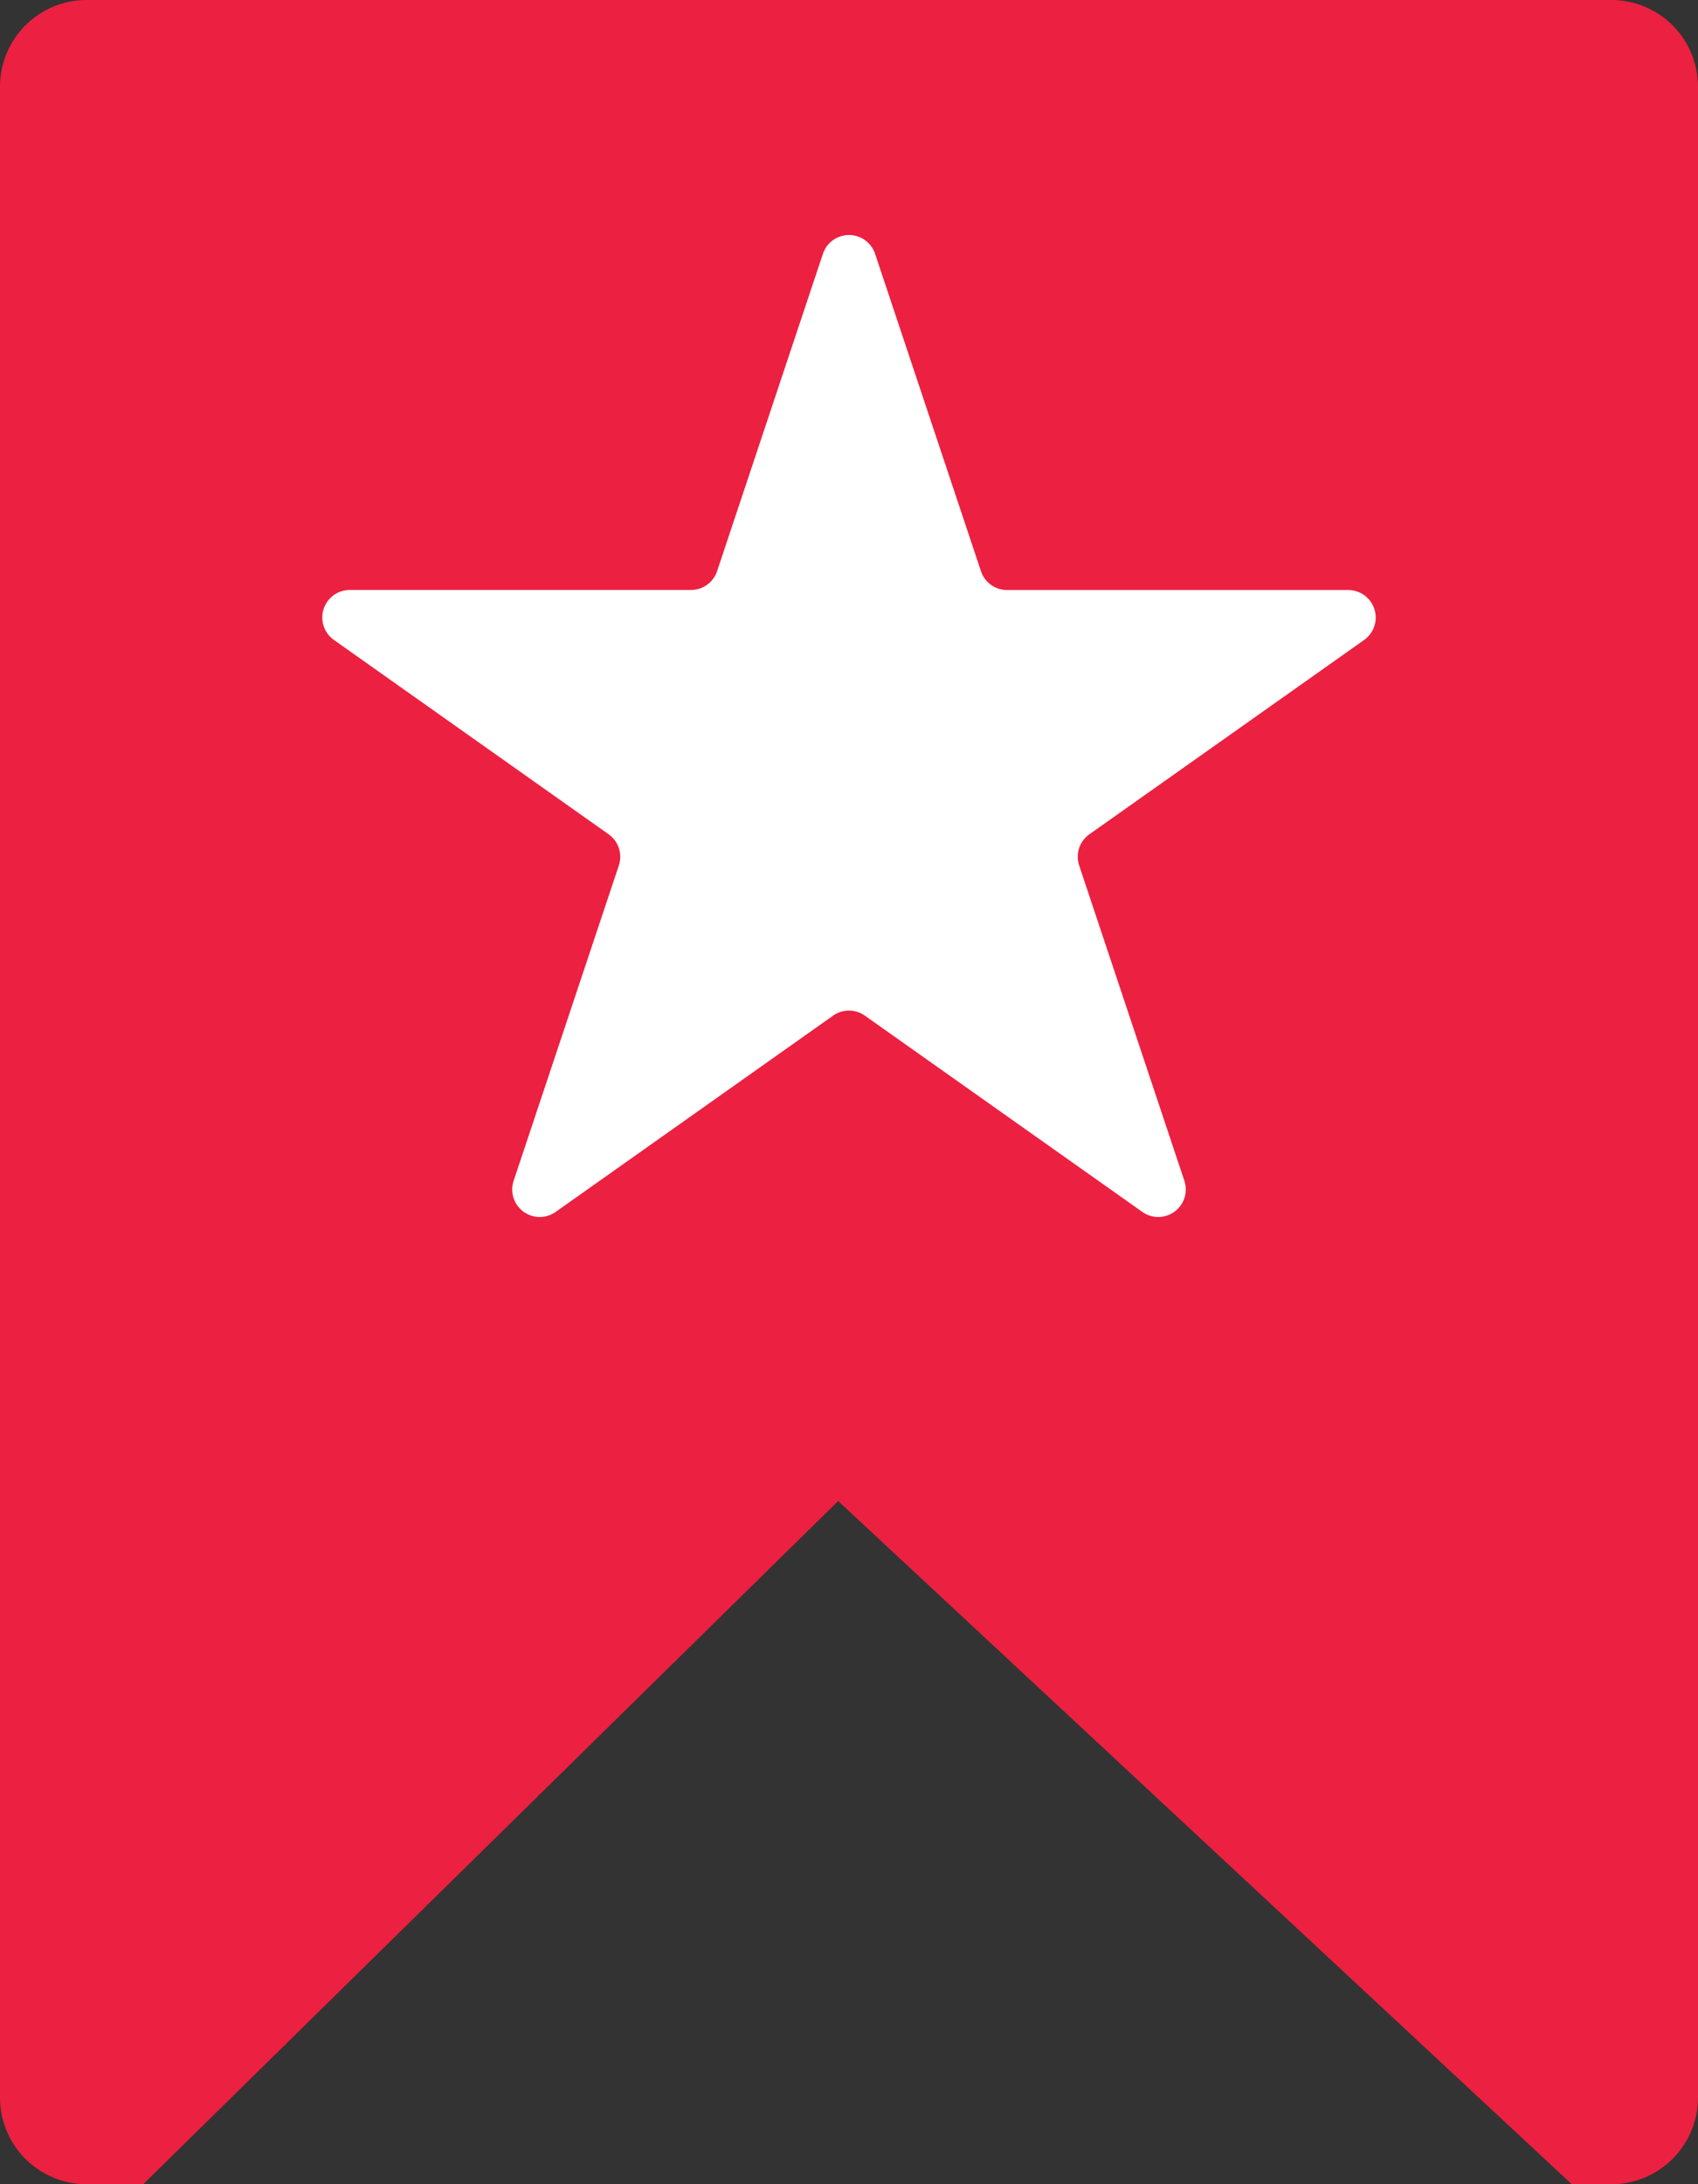 <svg xmlns="http://www.w3.org/2000/svg" width="24.695" height="31.751" viewBox="0 0 24.695 31.751">
  <rect x="0" y="0" width="24.695" height="31.751" fill="#333333" stroke="none"/>
  <g id="Group_16411" data-name="Group 16411" transform="translate(-604 -407.215)">
    <path id="Path_47403" data-name="Path 47403" d="M1.26,0H23.435a1.26,1.26,0,0,1,1.26,1.26V30.491a1.26,1.26,0,0,1-1.26,1.26h-.576L12.19,21.82,2.083,31.751H1.26A1.26,1.26,0,0,1,0,30.491V1.26A1.26,1.26,0,0,1,1.26,0Z" transform="translate(604 407.215)" fill="#ec2040"/>
    <path id="Polygon_9" data-name="Polygon 9" d="M8.139,1.137a.4.4,0,0,1,.759,0l1.54,4.614a.4.4,0,0,0,.379.273h4.961a.4.4,0,0,1,.231.727L12.014,9.575a.4.4,0,0,0-.148.453l1.53,4.584a.4.4,0,0,1-.61.453L8.749,12.211a.4.4,0,0,0-.462,0L4.251,15.065a.4.4,0,0,1-.61-.453l1.53-4.584a.4.4,0,0,0-.148-.453L1.028,6.75a.4.4,0,0,1,.231-.727H6.219A.4.4,0,0,0,6.6,5.75Z" transform="translate(607.829 409.768)" fill="#fff"/>
  </g>
</svg>
